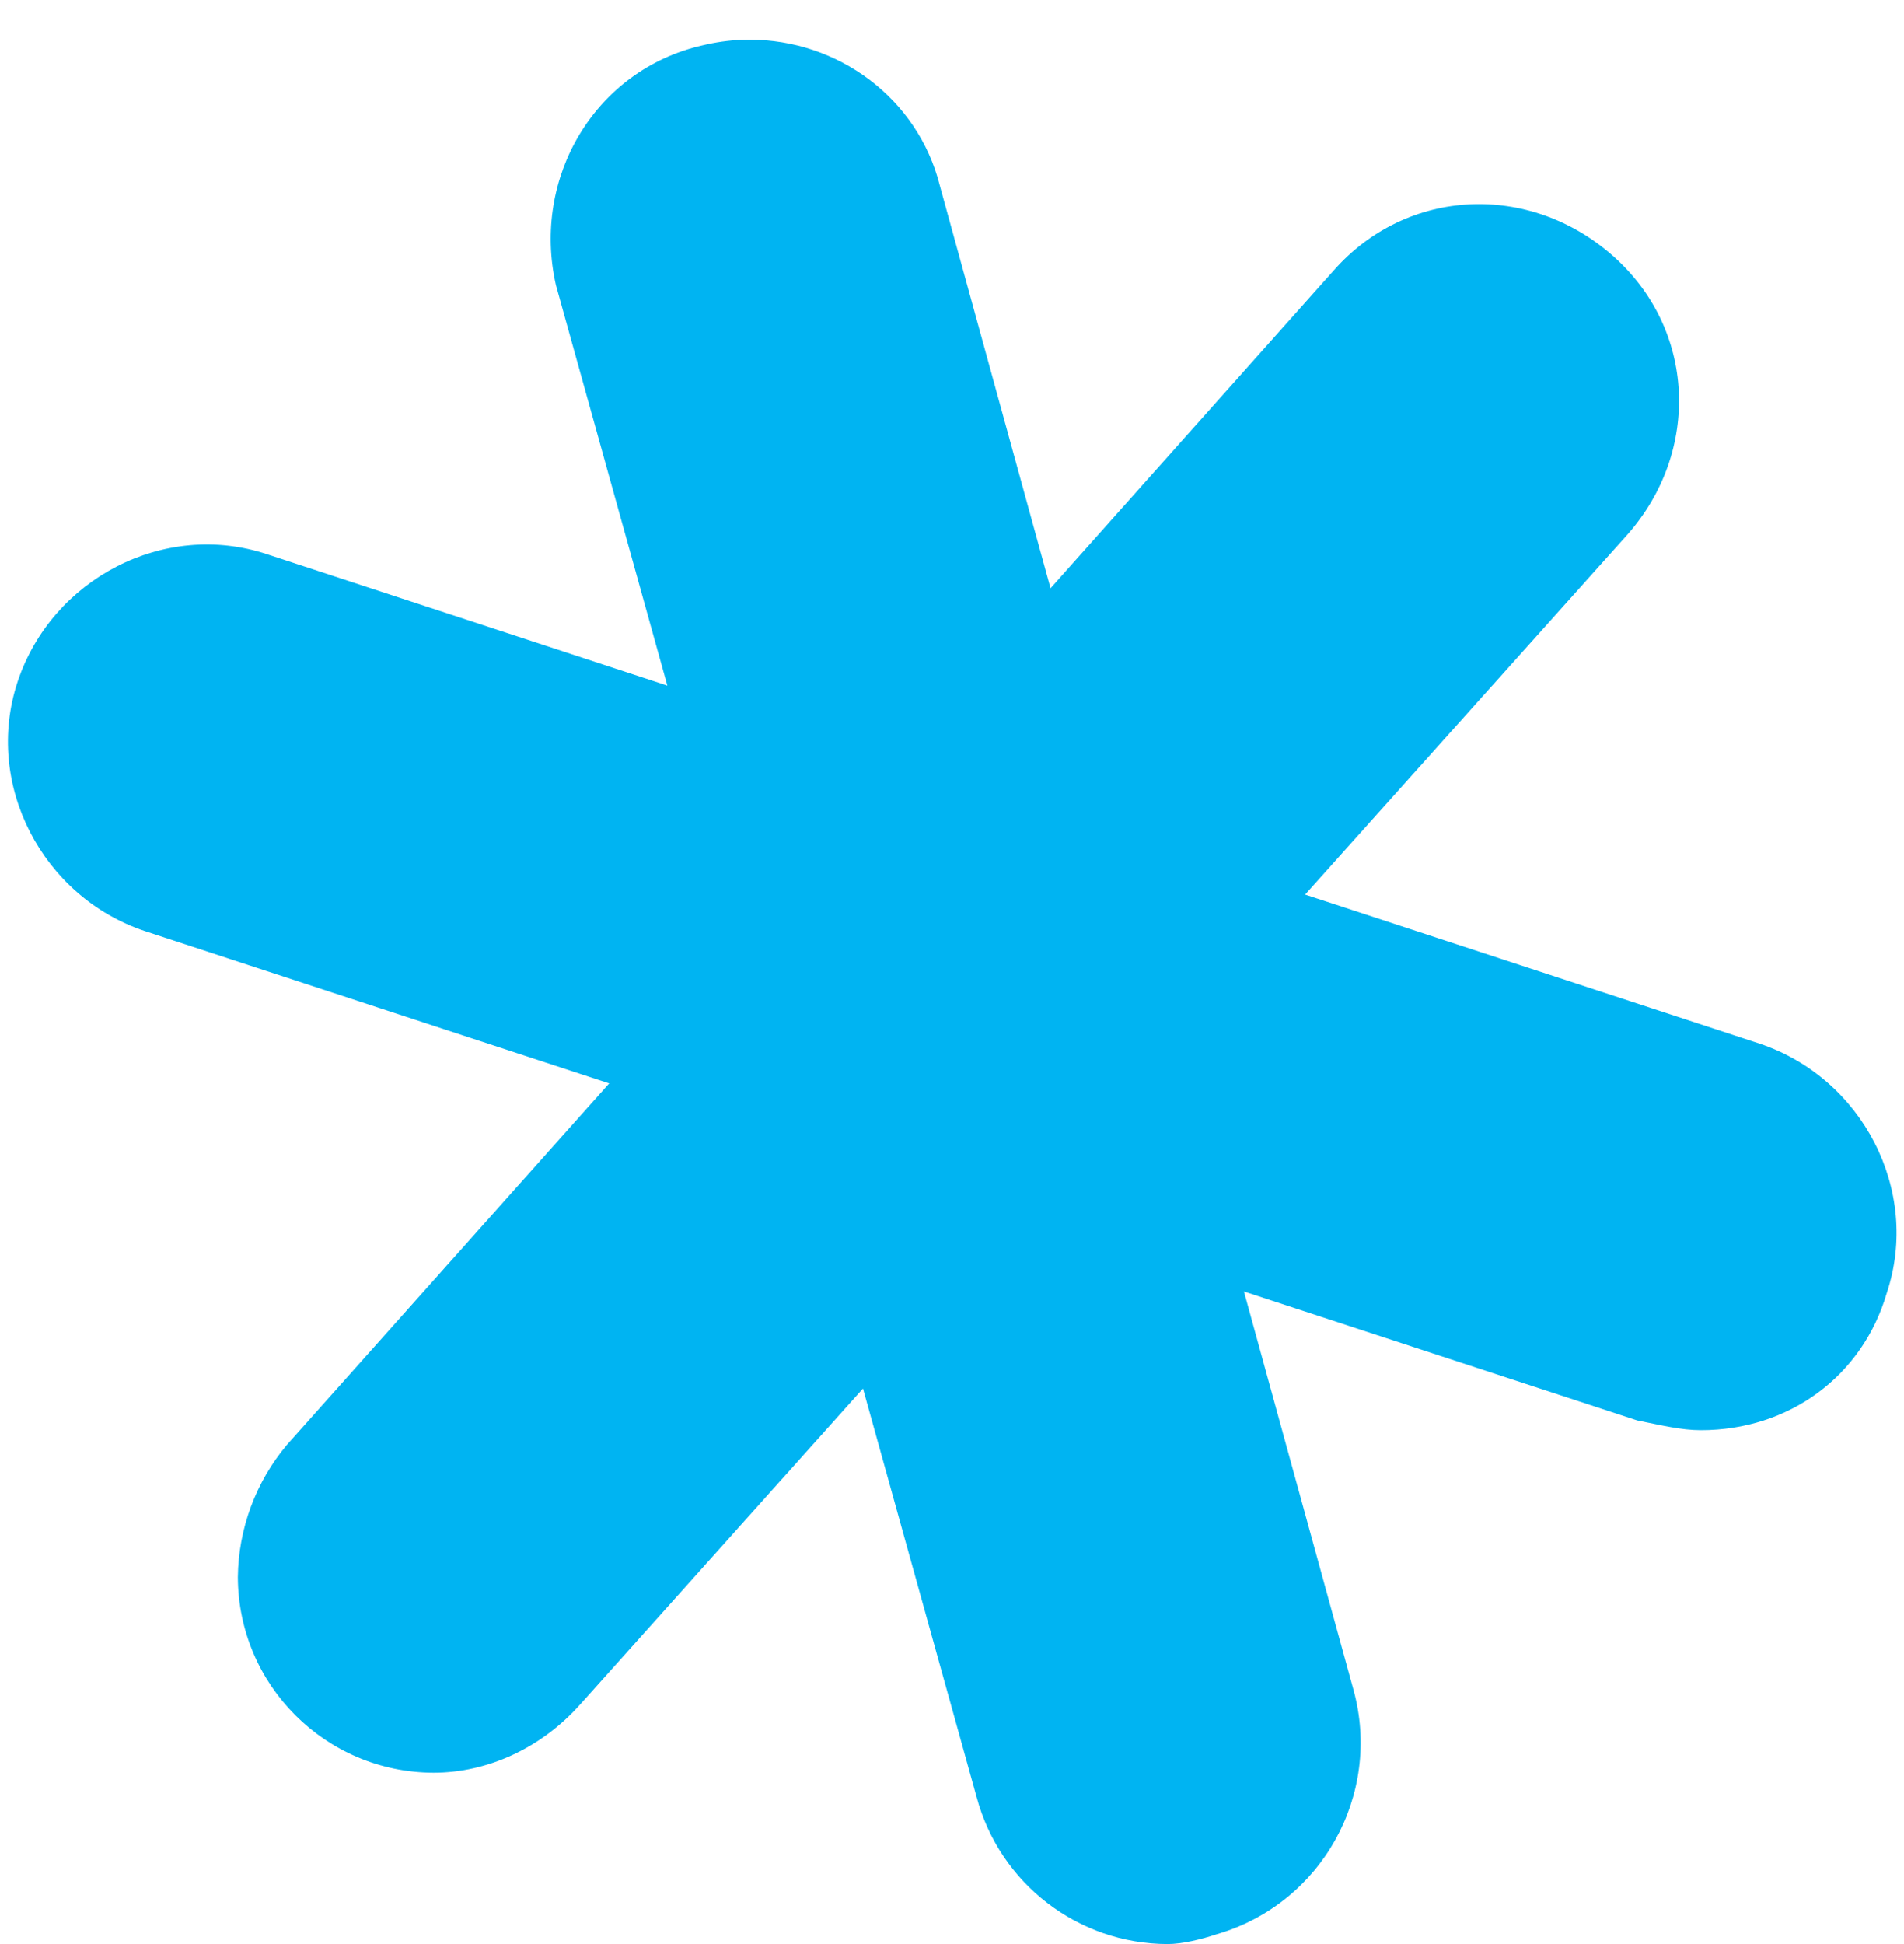 ﻿<?xml version="1.0" encoding="utf-8"?>
<svg version="1.1" xmlns:xlink="http://www.w3.org/1999/xlink" width="48px" height="49px" xmlns="http://www.w3.org/2000/svg">
  <defs>
    <pattern id="BGPattern" patternUnits="userSpaceOnUse" alignment="0 0" imageRepeat="None" />
    <mask fill="white" id="Clip7400">
      <path d="M 18.68 1.004  L 18.682 1.004  C 18.356 1.019  18.032 1.065  17.714 1.142  C 15.002 1.758  13.4 4.47  14.014 7.184  L 16.824 17.28  L 6.736 13.97  C 4.146 13.106  1.31 14.586  0.446 17.176  C -0.416 19.766  1.066 22.604  3.652 23.468  L 15.358 27.306  L 7.232 36.418  C 6.447 37.352  6.01 38.53  5.996 39.75  C 6.005 42.471  8.209 44.674  10.93 44.682  C 12.286 44.682  13.644 44.066  14.63 42.956  L 21.756 34.998  L 24.622 45.3  C 25.207 47.477  27.177 48.993  29.432 49  L 29.434 49  C 29.804 49  30.296 48.878  30.668 48.754  C 33.313 47.99  34.852 45.24  34.12 42.586  L 31.36 32.552  L 41.274 35.802  C 41.892 35.926  42.386 36.048  42.878 36.048  C 45.1 36.048  46.95 34.692  47.564 32.596  C 48.43 30.004  46.948 27.168  44.358 26.304  L 32.902 22.548  L 41.028 13.474  C 42.878 11.378  42.754 8.294  40.658 6.446  C 38.56 4.594  35.478 4.718  33.626 6.814  L 26.484 14.826  L 23.636 4.47  C 22.988 2.31  20.924 0.908  18.68 1.004  Z " fill-rule="evenodd" />
    </mask>
  </defs>
  <g>
    <path d="M 18.68 1.004  L 18.682 1.004  C 18.356 1.019  18.032 1.065  17.714 1.142  C 15.002 1.758  13.4 4.47  14.014 7.184  L 16.824 17.28  L 6.736 13.97  C 4.146 13.106  1.31 14.586  0.446 17.176  C -0.416 19.766  1.066 22.604  3.652 23.468  L 15.358 27.306  L 7.232 36.418  C 6.447 37.352  6.01 38.53  5.996 39.75  C 6.005 42.471  8.209 44.674  10.93 44.682  C 12.286 44.682  13.644 44.066  14.63 42.956  L 21.756 34.998  L 24.622 45.3  C 25.207 47.477  27.177 48.993  29.432 49  L 29.434 49  C 29.804 49  30.296 48.878  30.668 48.754  C 33.313 47.99  34.852 45.24  34.12 42.586  L 31.36 32.552  L 41.274 35.802  C 41.892 35.926  42.386 36.048  42.878 36.048  C 45.1 36.048  46.95 34.692  47.564 32.596  C 48.43 30.004  46.948 27.168  44.358 26.304  L 32.902 22.548  L 41.028 13.474  C 42.878 11.378  42.754 8.294  40.658 6.446  C 38.56 4.594  35.478 4.718  33.626 6.814  L 26.484 14.826  L 23.636 4.47  C 22.988 2.31  20.924 0.908  18.68 1.004  Z " fill-rule="nonzero" fill="rgba(0, 180, 242, 1)" stroke="none" class="fill" />
    <path d="M 18.68 1.004  L 18.682 1.004  C 18.356 1.019  18.032 1.065  17.714 1.142  C 15.002 1.758  13.4 4.47  14.014 7.184  L 16.824 17.28  L 6.736 13.97  C 4.146 13.106  1.31 14.586  0.446 17.176  C -0.416 19.766  1.066 22.604  3.652 23.468  L 15.358 27.306  L 7.232 36.418  C 6.447 37.352  6.01 38.53  5.996 39.75  C 6.005 42.471  8.209 44.674  10.93 44.682  C 12.286 44.682  13.644 44.066  14.63 42.956  L 21.756 34.998  L 24.622 45.3  C 25.207 47.477  27.177 48.993  29.432 49  L 29.434 49  C 29.804 49  30.296 48.878  30.668 48.754  C 33.313 47.99  34.852 45.24  34.12 42.586  L 31.36 32.552  L 41.274 35.802  C 41.892 35.926  42.386 36.048  42.878 36.048  C 45.1 36.048  46.95 34.692  47.564 32.596  C 48.43 30.004  46.948 27.168  44.358 26.304  L 32.902 22.548  L 41.028 13.474  C 42.878 11.378  42.754 8.294  40.658 6.446  C 38.56 4.594  35.478 4.718  33.626 6.814  L 26.484 14.826  L 23.636 4.47  C 22.988 2.31  20.924 0.908  18.68 1.004  Z " stroke-width="0" stroke-dasharray="0" stroke="rgba(255, 255, 255, 0)" fill="none" class="stroke" mask="url(#Clip7400)" />
  </g>
</svg>